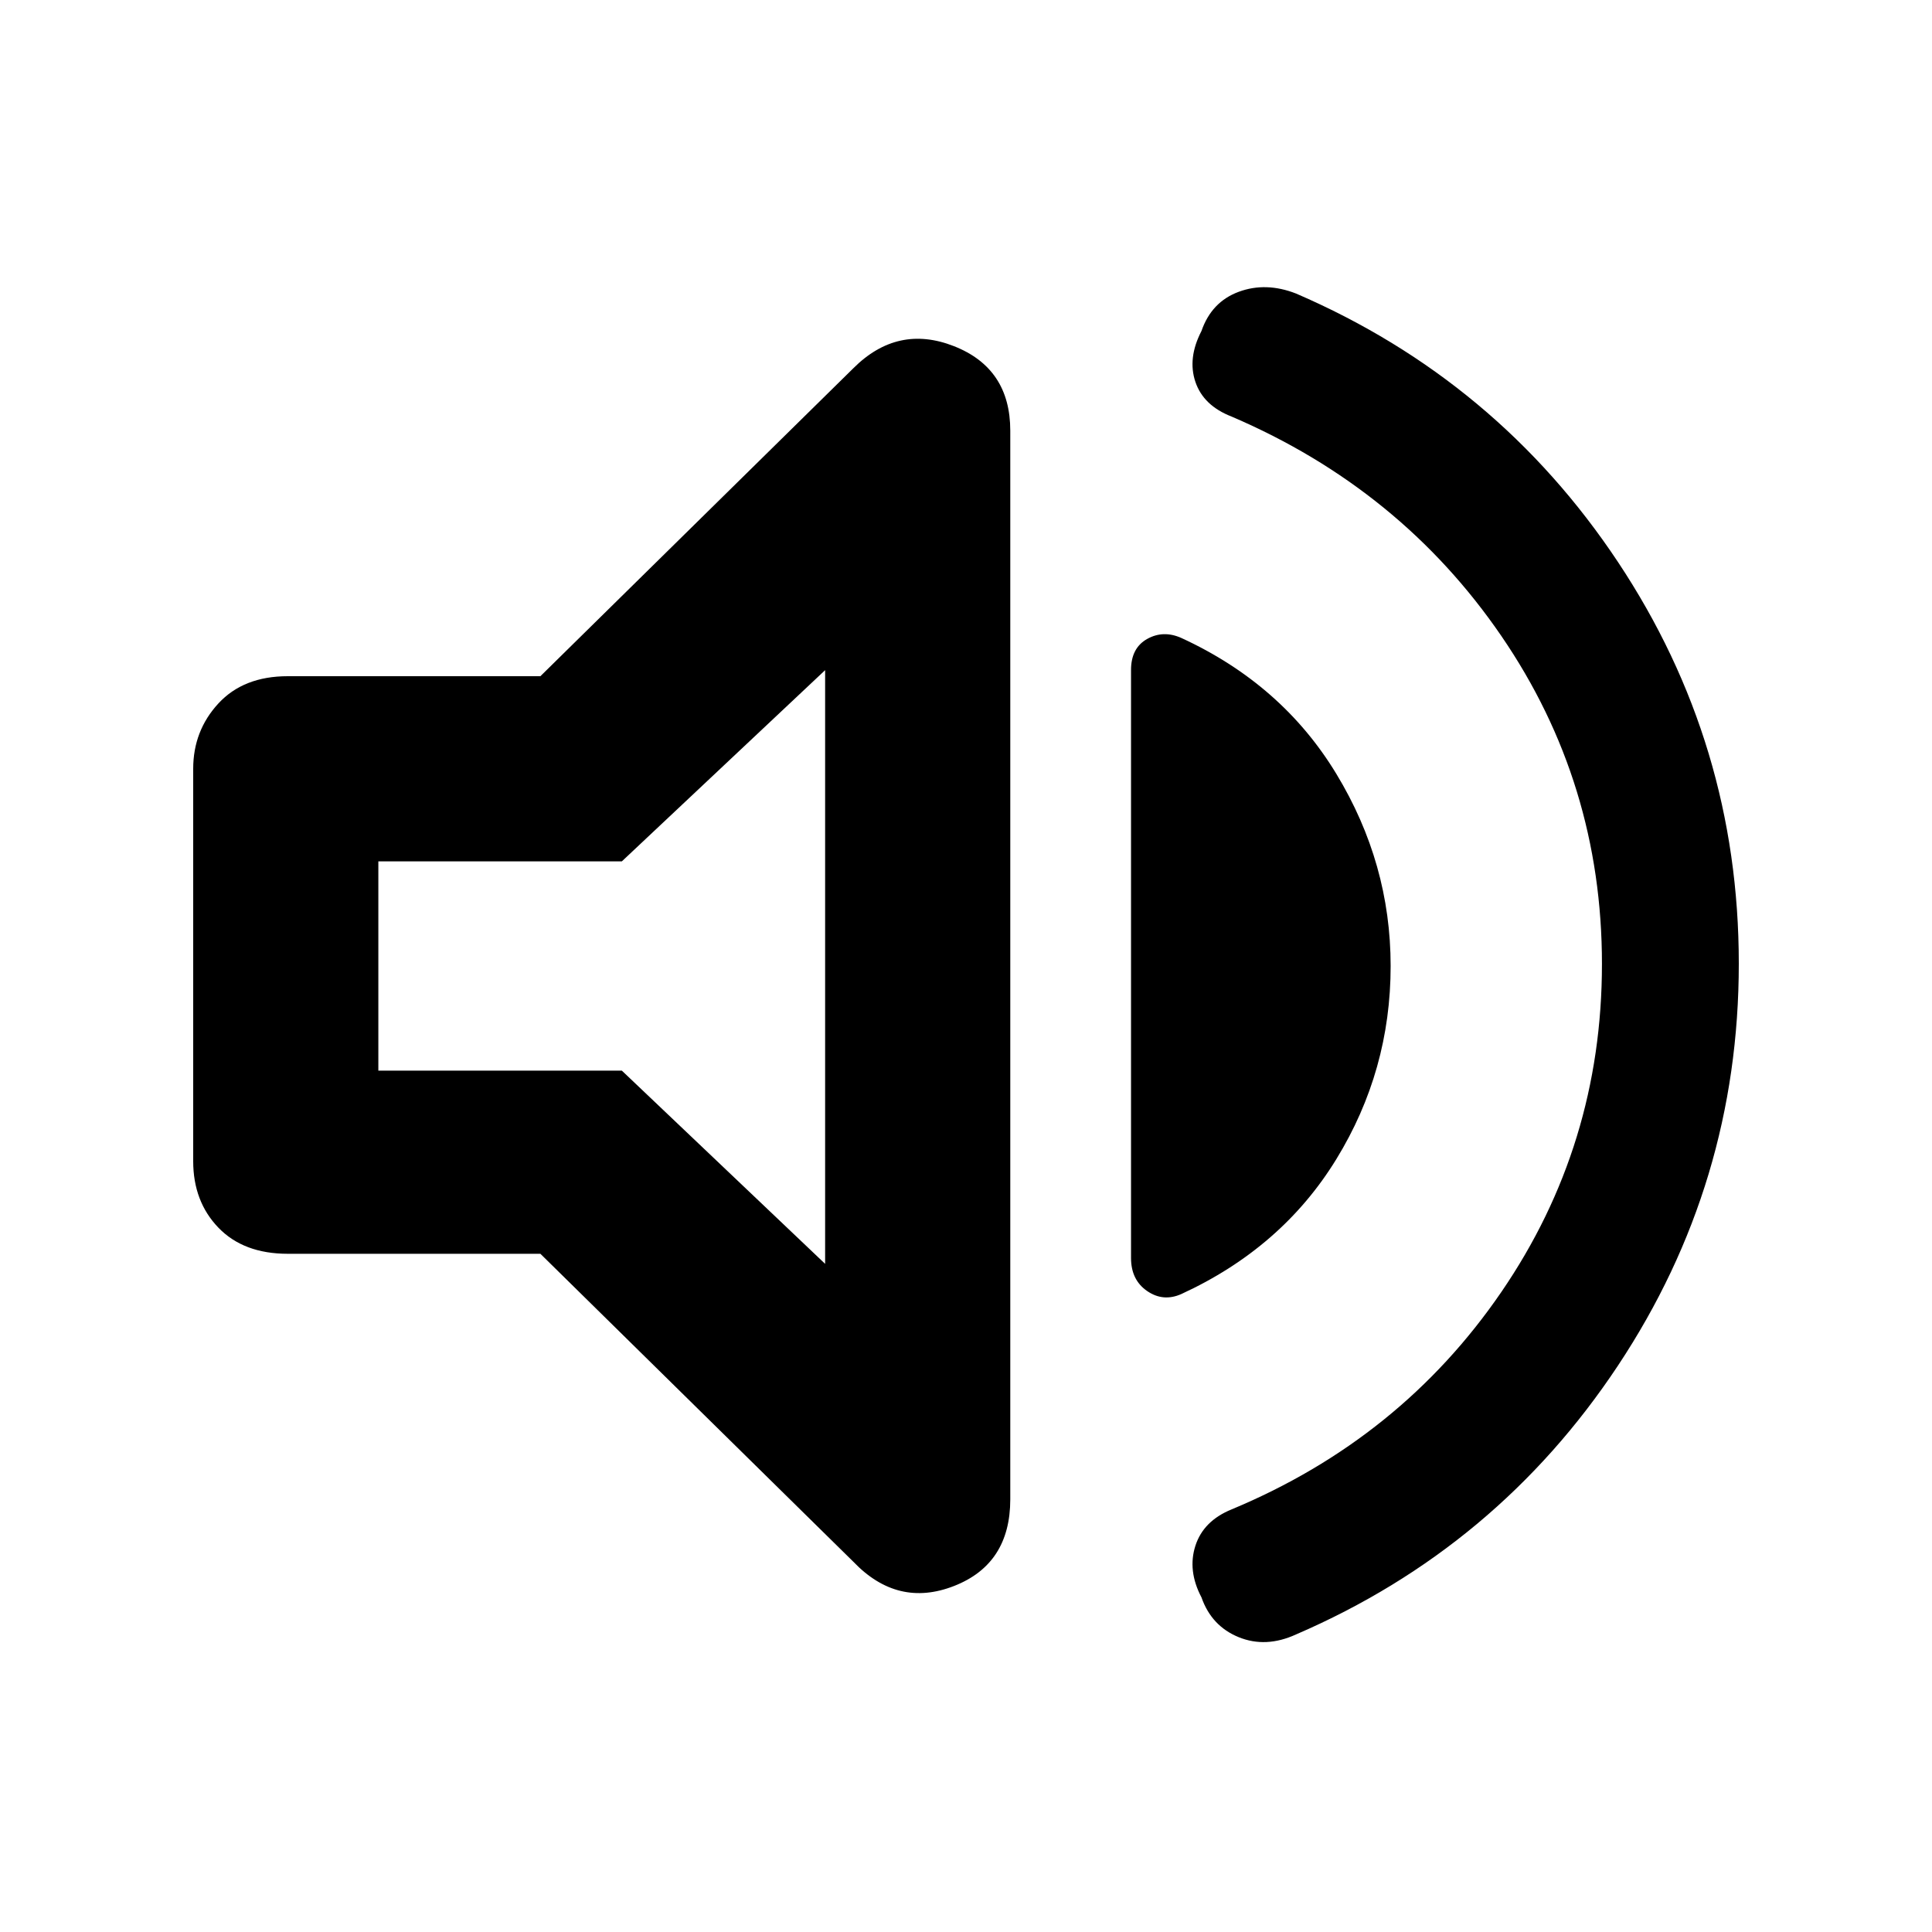 <svg xmlns="http://www.w3.org/2000/svg" height="48" viewBox="0 -960 960 960" width="48"><path d="M796-481q0-90-50-163T612-753q-14-5.42-18-17.21-4-11.79 3-25.31Q602-810 615.5-815t28.5.86Q744-771 804-680.68q60 90.33 60 199.5Q864-372 804-281.5T644-147.86q-15 6.86-28.5 1.36T597-166.28q-7-13.33-3-25.68T612-210q84-35 134-108t50-163ZM268.52-337H143q-22 0-34.5-13T96-383v-195q0-18.88 12.5-32.44Q121-624 143-624h125.52L424-777q22-22 50-11t28 42v531q0 32.19-28 43.09Q446-161 424-184L268.52-337ZM691-480q0 52-27 96t-77 67q-9 4-17-1.5t-8-16.41v-292.18q0-10.91 8-15.41t17-.5q50 23 77 67.5t27 95.5ZM410-627l-101 95H188v104h121l101 96v-295ZM297-480Z"/></svg>